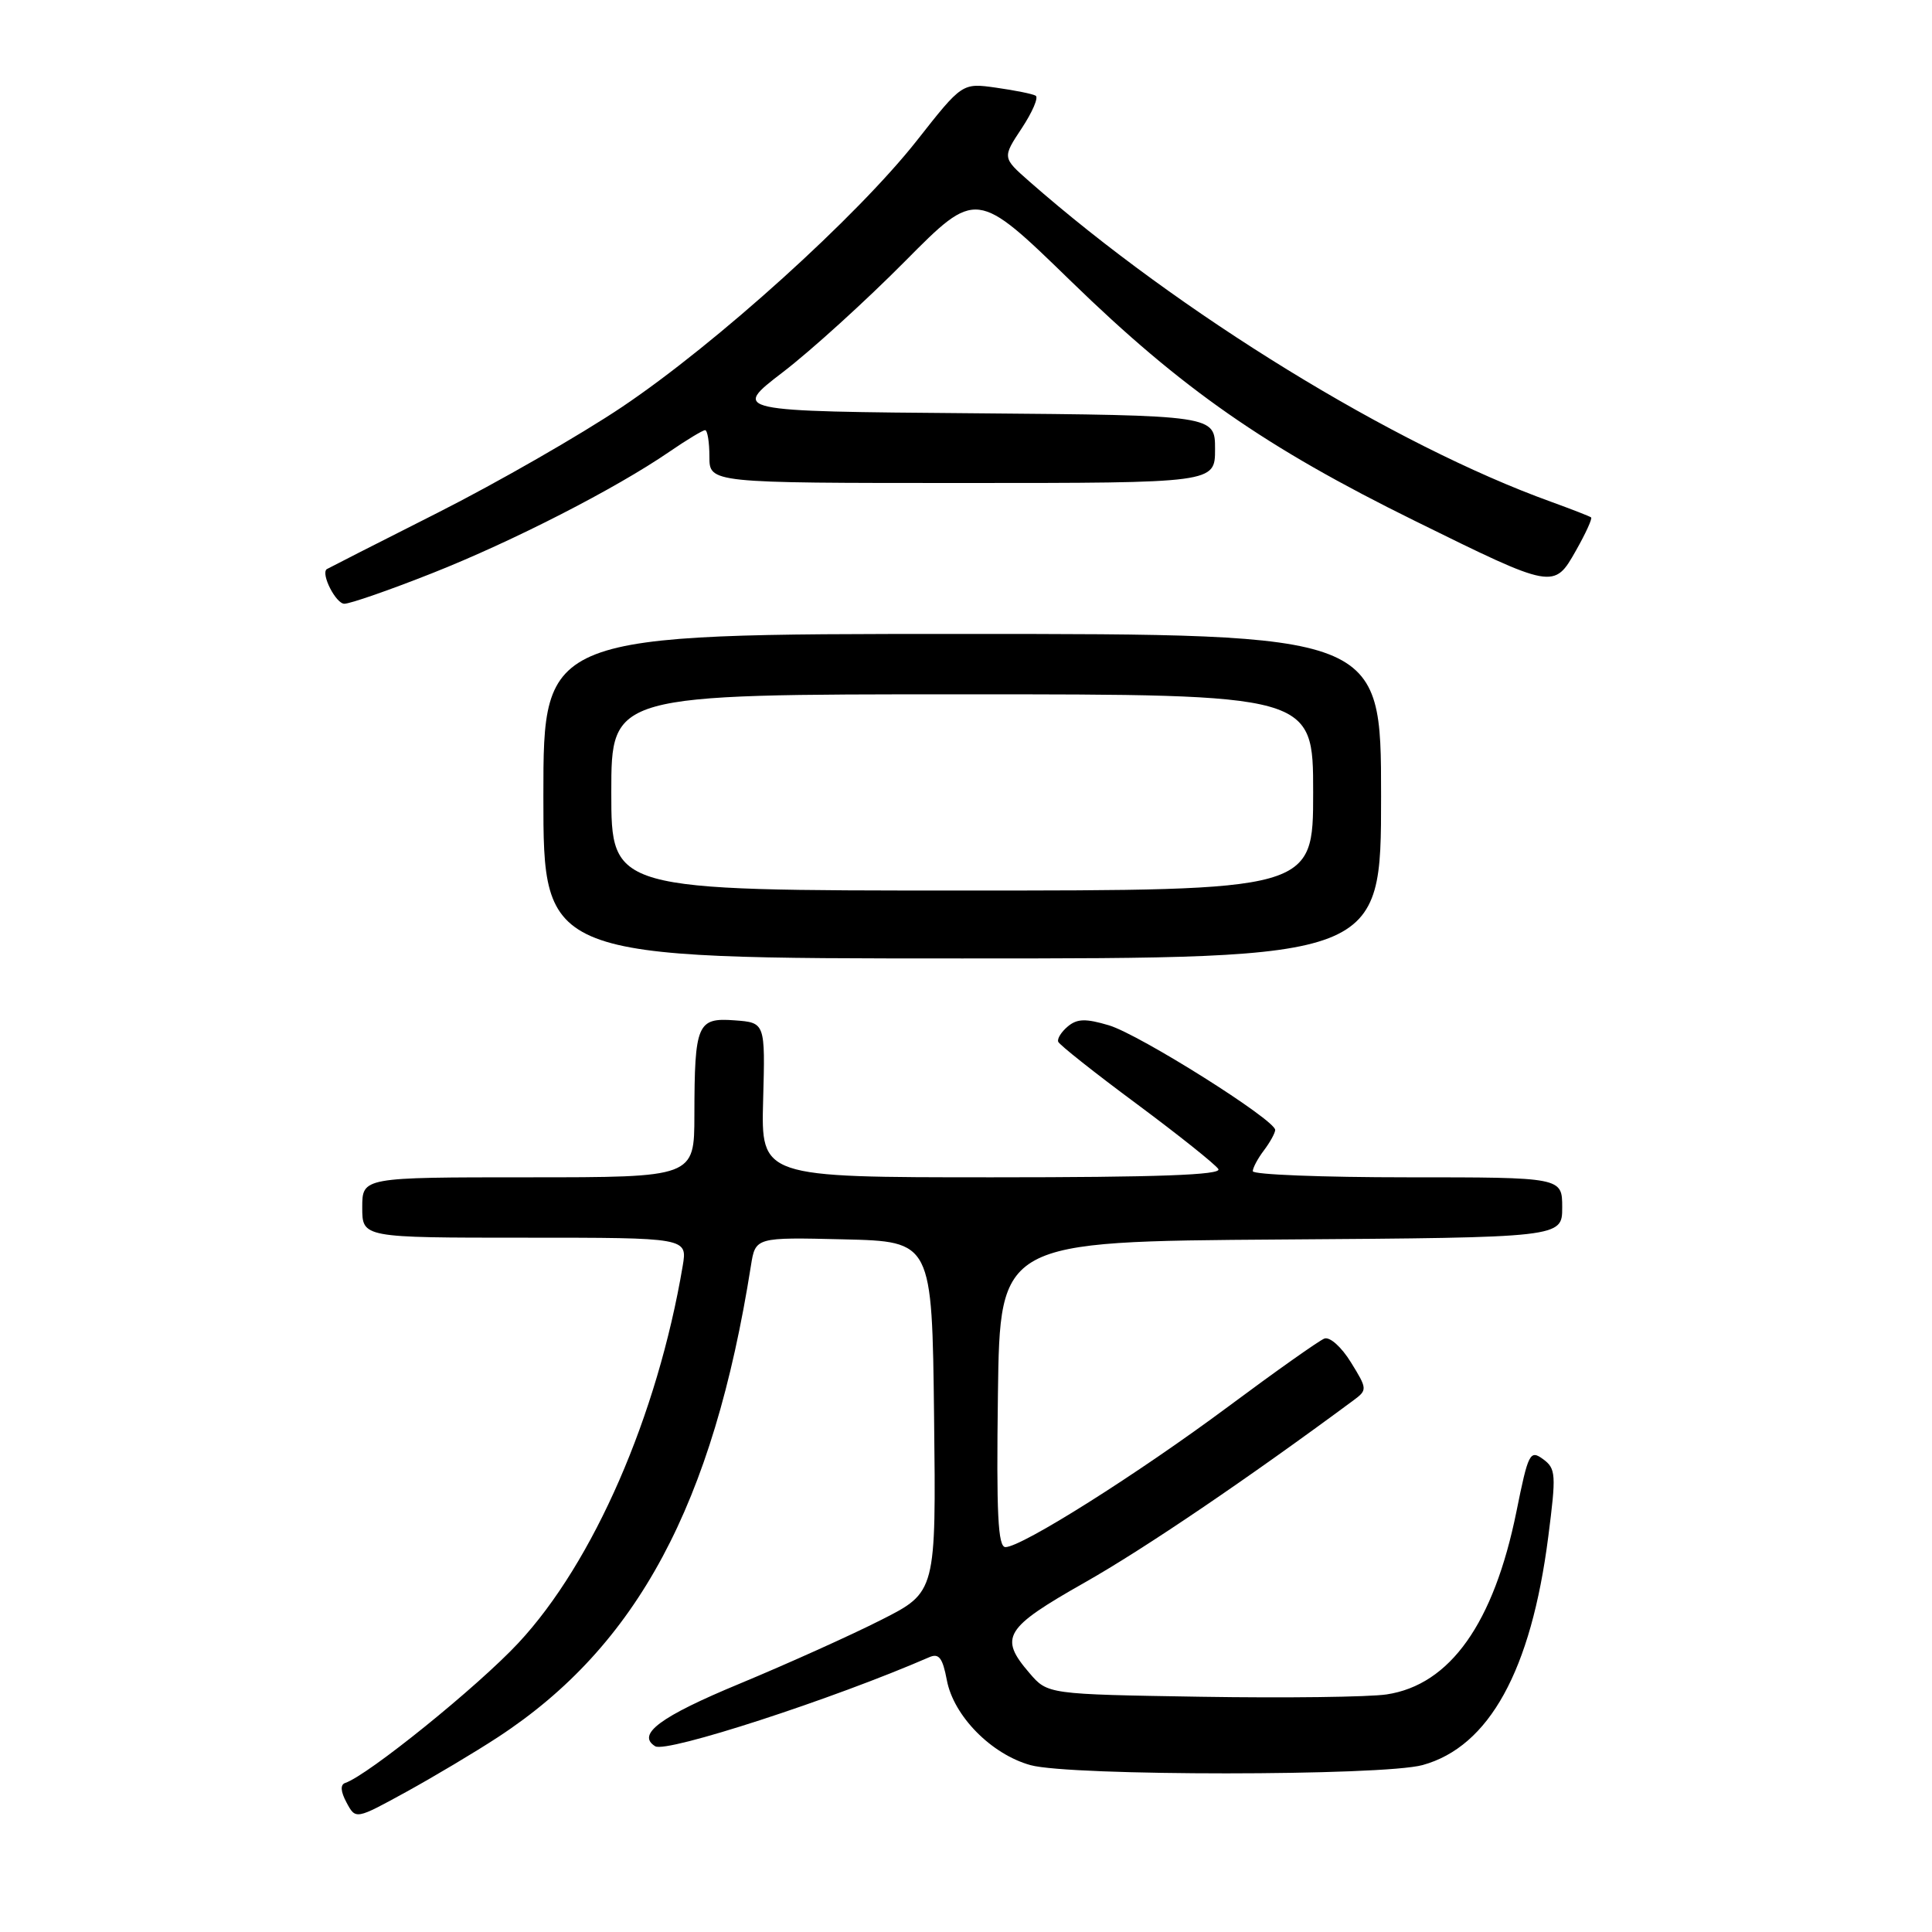 <?xml version="1.0" encoding="UTF-8" standalone="no"?>
<!DOCTYPE svg PUBLIC "-//W3C//DTD SVG 1.1//EN" "http://www.w3.org/Graphics/SVG/1.1/DTD/svg11.dtd" >
<svg xmlns="http://www.w3.org/2000/svg" xmlns:xlink="http://www.w3.org/1999/xlink" version="1.1" viewBox="0 0 256 256">
 <g >
 <path fill="currentColor"
d=" M 66.00 230.17 C 84.44 218.10 94.50 199.35 99.50 167.72 C 100.10 163.94 100.10 163.94 111.80 164.22 C 123.50 164.50 123.50 164.50 123.77 187.73 C 124.04 210.96 124.04 210.96 116.77 214.64 C 112.77 216.67 104.33 220.47 98.00 223.10 C 87.48 227.46 84.29 229.83 86.82 231.39 C 88.32 232.31 110.40 225.13 123.13 219.59 C 124.41 219.03 124.90 219.66 125.46 222.62 C 126.35 227.37 131.35 232.45 136.55 233.89 C 141.80 235.35 183.21 235.34 188.50 233.88 C 197.32 231.45 202.88 221.36 205.15 203.65 C 206.22 195.34 206.17 194.60 204.46 193.34 C 202.73 192.08 202.50 192.53 200.94 200.27 C 197.94 215.09 192.14 223.26 183.73 224.52 C 181.39 224.87 170.33 225.01 159.15 224.83 C 138.82 224.50 138.82 224.50 136.41 221.69 C 132.33 216.95 133.08 215.73 143.75 209.68 C 151.65 205.21 165.39 195.88 179.37 185.53 C 181.19 184.18 181.18 184.03 179.00 180.51 C 177.75 178.48 176.20 177.09 175.48 177.37 C 174.78 177.64 169.05 181.69 162.76 186.37 C 150.73 195.32 135.39 204.99 133.23 205.00 C 132.23 205.00 132.02 200.60 132.23 184.75 C 132.50 164.50 132.50 164.50 169.75 164.24 C 207.00 163.98 207.00 163.98 207.00 159.99 C 207.00 156.00 207.00 156.00 186.50 156.00 C 175.22 156.00 166.00 155.64 166.00 155.19 C 166.00 154.75 166.66 153.51 167.47 152.44 C 168.28 151.37 168.95 150.15 168.97 149.73 C 169.02 148.42 151.03 137.09 146.94 135.86 C 143.88 134.95 142.74 134.97 141.50 136.00 C 140.64 136.72 140.06 137.63 140.22 138.04 C 140.37 138.44 145.06 142.16 150.64 146.29 C 156.21 150.43 161.07 154.31 161.44 154.91 C 161.92 155.69 153.34 156.00 131.48 156.00 C 100.84 156.00 100.84 156.00 101.12 145.75 C 101.40 135.50 101.40 135.50 97.33 135.20 C 92.39 134.83 92.03 135.67 92.01 147.75 C 92.00 156.00 92.00 156.00 70.00 156.00 C 48.00 156.00 48.00 156.00 48.00 160.00 C 48.00 164.00 48.00 164.00 69.55 164.00 C 91.09 164.00 91.09 164.00 90.46 167.75 C 87.12 187.56 78.64 207.02 68.70 217.69 C 63.32 223.47 48.74 235.25 45.74 236.25 C 45.07 236.48 45.13 237.38 45.92 238.85 C 47.13 241.11 47.13 241.11 53.82 237.44 C 57.49 235.42 62.98 232.15 66.00 230.17 Z  M 183.00 105.50 C 183.00 84.00 183.00 84.00 127.50 84.00 C 72.00 84.00 72.00 84.00 72.00 105.50 C 72.00 127.00 72.00 127.00 127.50 127.00 C 183.00 127.00 183.00 127.00 183.00 105.50 Z  M 57.27 75.95 C 67.96 71.72 81.55 64.76 88.68 59.87 C 90.98 58.29 93.12 57.00 93.43 57.00 C 93.74 57.00 94.00 58.58 94.00 60.50 C 94.00 64.00 94.00 64.00 127.50 64.00 C 161.00 64.00 161.00 64.00 161.00 59.51 C 161.00 55.03 161.00 55.03 128.99 54.76 C 96.97 54.50 96.97 54.50 103.74 49.31 C 107.46 46.46 114.75 39.84 119.94 34.60 C 129.38 25.08 129.38 25.08 141.94 37.29 C 156.61 51.55 167.65 59.25 187.50 69.03 C 205.89 78.10 205.91 78.10 208.83 72.94 C 210.11 70.68 211.01 68.71 210.83 68.56 C 210.65 68.41 208.25 67.48 205.50 66.48 C 184.72 58.98 156.34 41.55 136.38 24.03 C 132.81 20.89 132.81 20.89 135.39 16.99 C 136.80 14.85 137.64 12.91 137.23 12.68 C 136.83 12.44 134.47 11.97 132.00 11.62 C 127.50 10.98 127.50 10.98 121.50 18.61 C 113.60 28.65 95.00 45.47 82.46 53.90 C 76.94 57.61 65.91 63.94 57.96 67.96 C 50.01 71.97 43.41 75.34 43.29 75.42 C 42.49 76.05 44.51 80.00 45.63 80.00 C 46.40 80.00 51.64 78.18 57.27 75.95 Z  M 81.00 105.00 C 81.00 92.00 81.00 92.00 127.50 92.00 C 174.00 92.00 174.00 92.00 174.00 105.00 C 174.00 118.00 174.00 118.00 127.50 118.00 C 81.00 118.00 81.00 118.00 81.00 105.00 Z "/>
</g>
</svg>